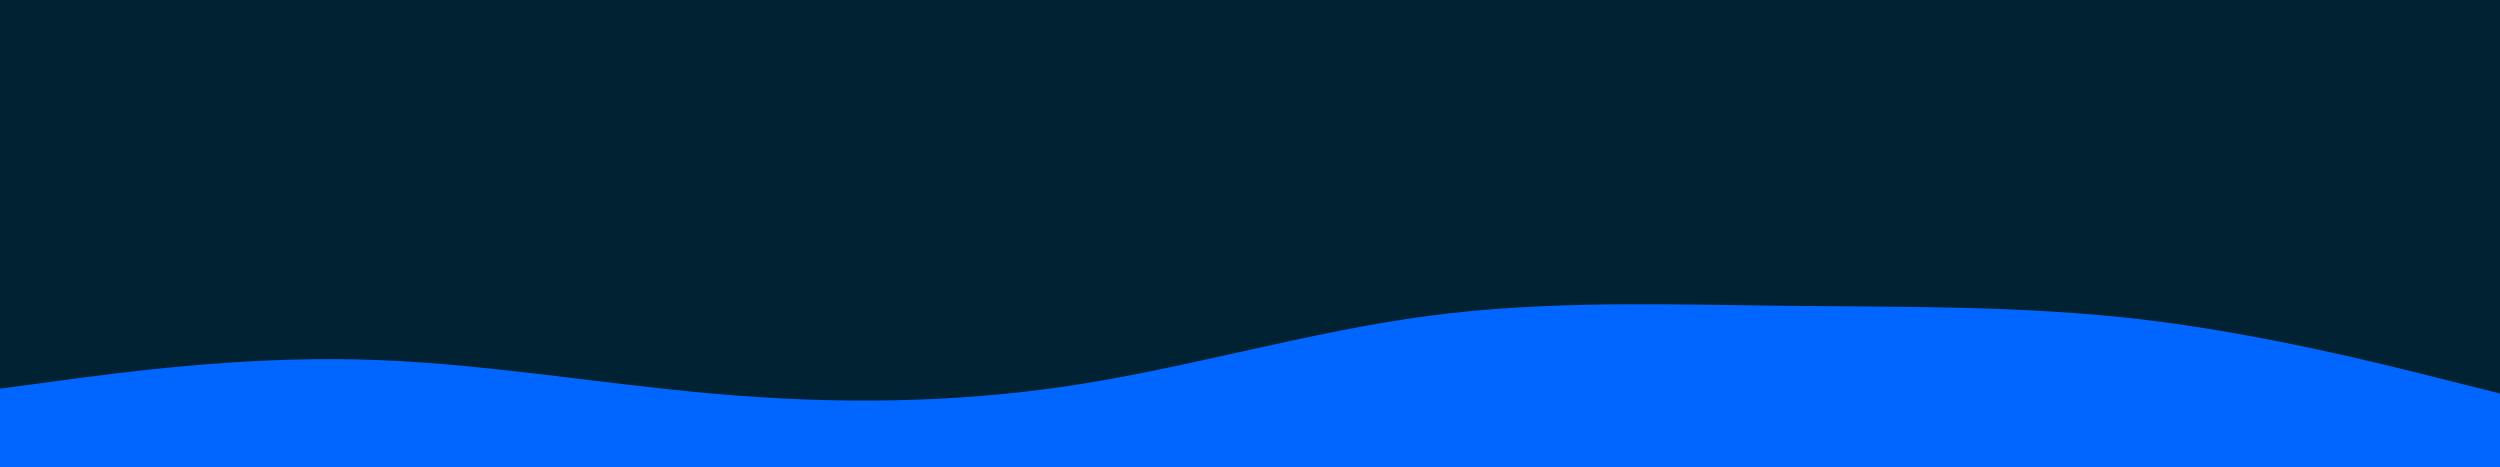<svg id="visual" viewBox="0 0 1563 292" width="1563" height="292" xmlns="http://www.w3.org/2000/svg" xmlns:xlink="http://www.w3.org/1999/xlink" version="1.1"><rect x="0" y="0" width="1563" height="292" fill="#002233"></rect><path d="M0 243L37.2 238C74.3 233 148.7 223 223.2 224.7C297.7 226.3 372.3 239.7 446.8 246.2C521.3 252.7 595.7 252.3 670 241C744.3 229.7 818.7 207.3 893 197.5C967.3 187.7 1041.7 190.3 1116.2 191.2C1190.7 192 1265.3 191 1339.8 199.8C1414.3 208.7 1488.7 227.3 1525.8 236.7L1563 246L1563 293L1525.8 293C1488.7 293 1414.3 293 1339.8 293C1265.3 293 1190.7 293 1116.2 293C1041.7 293 967.3 293 893 293C818.7 293 744.3 293 670 293C595.7 293 521.3 293 446.8 293C372.3 293 297.7 293 223.2 293C148.7 293 74.3 293 37.2 293L0 293Z" fill="#0066FF" stroke-linecap="round" stroke-linejoin="miter"></path></svg>
